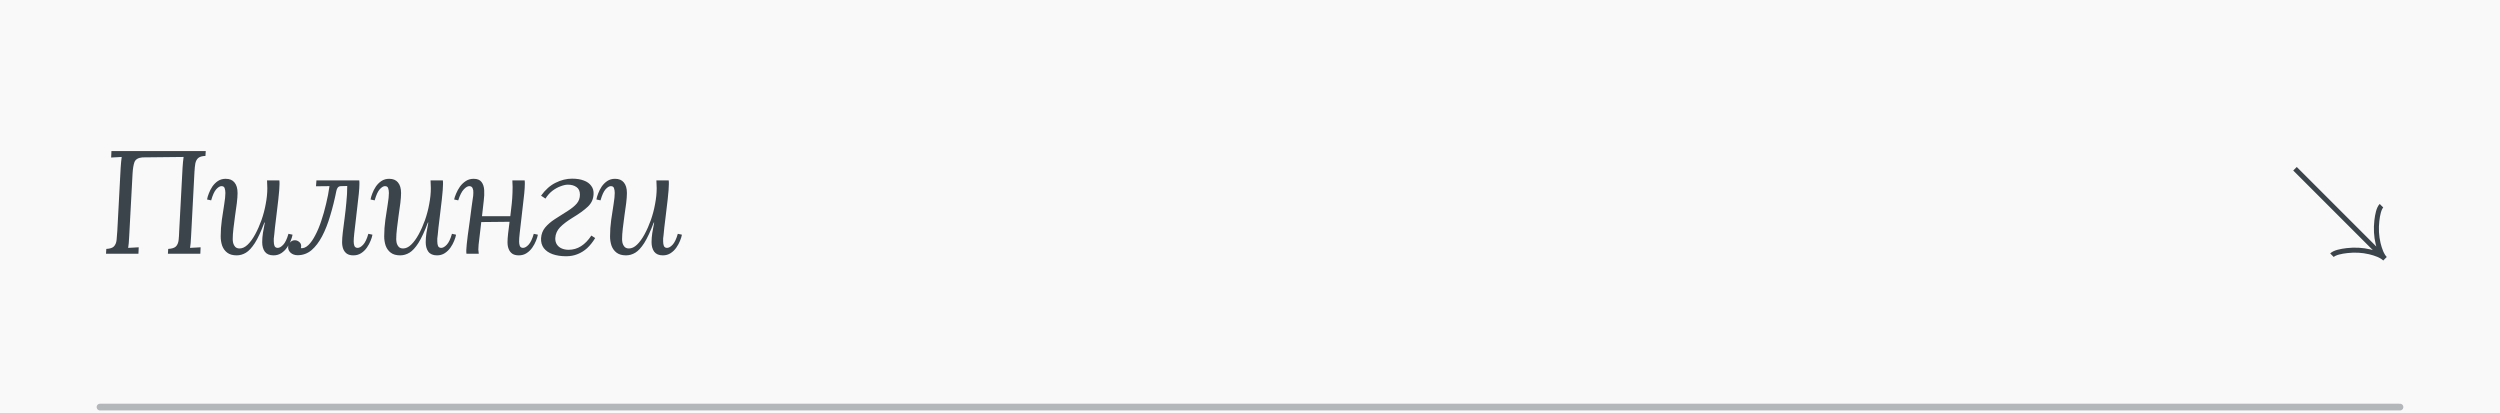 <svg width="375" height="62" viewBox="0 0 375 62" fill="none" xmlns="http://www.w3.org/2000/svg">
<rect x="0" y="0" width="375" height="62" fill="#808080" stroke="none"/>
<path d="M-6065 -2525C-6065 -2526.1 -6064.1 -2527 -6063 -2527H4265C4266.1 -2527 4267 -2526.1 4267 -2525V10706C4267 10707.1 4266.1 10708 4265 10708H-6063C-6064.1 10708 -6065 10707.1 -6065 10706V-2525Z" fill="#444444"/>
<path d="M-6063 -2527V-2526H4265V-2527V-2528H-6063V-2527ZM4267 -2525H4266V10706H4267H4268V-2525H4267ZM4265 10708V10707H-6063V10708V10709H4265V10708ZM-6065 10706H-6064V-2525H-6065H-6066V10706H-6065ZM-6063 10708V10707C-6063.55 10707 -6064 10706.6 -6064 10706H-6065H-6066C-6066 10707.7 -6064.66 10709 -6063 10709V10708ZM4267 10706H4266C4266 10706.6 4265.55 10707 4265 10707V10708V10709C4266.66 10709 4268 10707.7 4268 10706H4267ZM4265 -2527V-2526C4265.55 -2526 4266 -2525.55 4266 -2525H4267H4268C4268 -2526.66 4266.66 -2528 4265 -2528V-2527ZM-6063 -2527V-2528C-6064.66 -2528 -6066 -2526.66 -6066 -2525H-6065H-6064C-6064 -2525.55 -6063.55 -2526 -6063 -2526V-2527Z" fill="white" fill-opacity="0.1"/>
<g clip-path="url(#clip0_238_2)">
<rect width="375" height="6280" transform="translate(0 -2101)" fill="#F9F9F9"/>
<path d="M15.902 38.062L15.946 37.337C16.503 37.307 16.885 37.182 17.09 36.962C17.31 36.728 17.442 36.413 17.486 36.017C17.53 35.606 17.567 35.144 17.596 34.63L18.102 25.127C18.131 24.833 18.153 24.555 18.168 24.291C18.197 24.012 18.227 23.762 18.256 23.543C17.992 23.557 17.728 23.572 17.464 23.587C17.2 23.601 16.936 23.616 16.672 23.631L16.716 22.663H30.862L30.818 23.389C30.334 23.403 29.975 23.506 29.74 23.697C29.52 23.887 29.373 24.159 29.3 24.511C29.241 24.848 29.197 25.28 29.168 25.808L28.662 35.444C28.647 35.84 28.625 36.185 28.596 36.478C28.567 36.757 28.537 36.992 28.508 37.182C28.772 37.168 29.036 37.153 29.3 37.139C29.564 37.124 29.828 37.109 30.092 37.094L30.048 38.062H25.186L25.23 37.337C25.787 37.307 26.176 37.182 26.396 36.962C26.616 36.728 26.748 36.413 26.792 36.017C26.836 35.606 26.865 35.144 26.88 34.63L27.386 25.127C27.401 24.833 27.423 24.555 27.452 24.291C27.481 24.012 27.511 23.762 27.54 23.543L21.358 23.608C20.727 23.667 20.331 23.902 20.17 24.312C20.023 24.709 19.928 25.288 19.884 26.05L19.378 35.444C19.363 35.84 19.341 36.185 19.312 36.478C19.283 36.757 19.253 36.992 19.224 37.182C19.488 37.168 19.752 37.153 20.016 37.139C20.28 37.124 20.544 37.109 20.808 37.094L20.764 38.062H15.902ZM35.502 38.304C34.915 38.304 34.446 38.172 34.094 37.908C33.742 37.645 33.485 37.292 33.324 36.852C33.177 36.413 33.104 35.943 33.104 35.444C33.104 34.623 33.163 33.794 33.28 32.959C33.397 32.123 33.515 31.352 33.632 30.648C33.749 29.93 33.808 29.365 33.808 28.954C33.808 28.676 33.771 28.434 33.698 28.229C33.639 28.023 33.478 27.921 33.214 27.921C32.979 27.921 32.715 28.082 32.422 28.404C32.143 28.727 31.894 29.277 31.674 30.055L31.058 29.922C31.102 29.659 31.19 29.358 31.322 29.02C31.454 28.669 31.63 28.324 31.85 27.986C32.085 27.649 32.363 27.37 32.686 27.151C33.023 26.93 33.412 26.82 33.852 26.82C34.439 26.82 34.879 27.004 35.172 27.37C35.48 27.737 35.634 28.265 35.634 28.954C35.634 29.365 35.597 29.871 35.524 30.473C35.451 31.074 35.363 31.704 35.26 32.364C35.172 33.01 35.091 33.641 35.018 34.257C34.945 34.873 34.908 35.415 34.908 35.885C34.908 36.046 34.93 36.236 34.974 36.456C35.033 36.676 35.135 36.867 35.282 37.029C35.443 37.19 35.663 37.27 35.942 37.27C36.353 37.27 36.756 37.08 37.152 36.699C37.548 36.317 37.922 35.804 38.274 35.158C38.626 34.513 38.941 33.802 39.22 33.025C39.499 32.233 39.711 31.426 39.858 30.605C40.019 29.768 40.1 28.977 40.1 28.229C40.1 28.009 40.093 27.811 40.078 27.634C40.078 27.444 40.071 27.253 40.056 27.062H41.904C41.919 27.165 41.926 27.261 41.926 27.349C41.926 27.422 41.926 27.517 41.926 27.634C41.926 27.884 41.911 28.184 41.882 28.537C41.853 28.874 41.809 29.328 41.75 29.901C41.691 30.458 41.603 31.198 41.486 32.123C41.383 32.973 41.303 33.641 41.244 34.124C41.2 34.608 41.163 34.975 41.134 35.224C41.105 35.459 41.083 35.642 41.068 35.775C41.068 35.907 41.068 36.053 41.068 36.215C41.068 36.478 41.105 36.706 41.178 36.897C41.266 37.087 41.427 37.182 41.662 37.182C41.911 37.182 42.183 37.029 42.476 36.721C42.784 36.398 43.048 35.848 43.268 35.071L43.884 35.203C43.84 35.467 43.745 35.775 43.598 36.127C43.466 36.464 43.283 36.801 43.048 37.139C42.813 37.476 42.527 37.755 42.19 37.974C41.853 38.194 41.464 38.304 41.024 38.304C40.437 38.304 40.005 38.121 39.726 37.755C39.462 37.388 39.33 36.911 39.33 36.325C39.33 35.899 39.367 35.437 39.44 34.938C39.528 34.44 39.623 33.919 39.726 33.377H39.66C39.161 34.711 38.685 35.738 38.23 36.456C37.775 37.16 37.328 37.645 36.888 37.908C36.448 38.172 35.986 38.304 35.502 38.304ZM44.649 38.282C44.238 38.282 43.894 38.165 43.615 37.931C43.351 37.696 43.219 37.417 43.219 37.094C43.219 36.816 43.314 36.574 43.505 36.368C43.696 36.148 43.938 36.038 44.231 36.038C44.466 36.038 44.678 36.119 44.869 36.281C45.074 36.442 45.177 36.647 45.177 36.897C45.177 36.97 45.17 37.036 45.155 37.094C45.155 37.139 45.148 37.182 45.133 37.227C45.514 37.27 45.888 37.117 46.255 36.764C46.622 36.413 46.966 35.921 47.289 35.291C47.626 34.66 47.927 33.941 48.191 33.135C48.47 32.313 48.712 31.455 48.917 30.561C49.137 29.666 49.306 28.786 49.423 27.921L47.399 27.942L47.465 27.062H53.889C53.904 27.165 53.911 27.261 53.911 27.349C53.911 27.422 53.911 27.517 53.911 27.634C53.911 27.972 53.882 28.441 53.823 29.043C53.764 29.629 53.691 30.274 53.603 30.979C53.53 31.683 53.449 32.386 53.361 33.09C53.273 33.794 53.2 34.425 53.141 34.983C53.082 35.525 53.053 35.936 53.053 36.215C53.053 36.478 53.09 36.706 53.163 36.897C53.251 37.087 53.412 37.182 53.647 37.182C53.896 37.182 54.168 37.029 54.461 36.721C54.769 36.398 55.033 35.848 55.253 35.071L55.869 35.203C55.825 35.467 55.73 35.775 55.583 36.127C55.451 36.464 55.268 36.801 55.033 37.139C54.798 37.476 54.512 37.755 54.175 37.974C53.838 38.194 53.449 38.304 53.009 38.304C52.613 38.304 52.29 38.224 52.041 38.062C51.792 37.886 51.608 37.652 51.491 37.358C51.374 37.065 51.315 36.721 51.315 36.325C51.315 35.928 51.352 35.422 51.425 34.806C51.513 34.191 51.601 33.501 51.689 32.739C51.792 31.976 51.88 31.184 51.953 30.363C52.041 29.526 52.085 28.705 52.085 27.898L51.161 27.921C50.956 27.921 50.794 27.986 50.677 28.119C50.574 28.25 50.501 28.419 50.457 28.625C50.193 29.945 49.885 31.184 49.533 32.343C49.196 33.501 48.792 34.528 48.323 35.422C47.854 36.317 47.318 37.021 46.717 37.535C46.116 38.033 45.426 38.282 44.649 38.282ZM60.028 38.304C59.441 38.304 58.972 38.172 58.62 37.908C58.268 37.645 58.011 37.292 57.85 36.852C57.703 36.413 57.63 35.943 57.63 35.444C57.63 34.623 57.688 33.794 57.806 32.959C57.923 32.123 58.04 31.352 58.158 30.648C58.275 29.93 58.334 29.365 58.334 28.954C58.334 28.676 58.297 28.434 58.224 28.229C58.165 28.023 58.004 27.921 57.74 27.921C57.505 27.921 57.241 28.082 56.948 28.404C56.669 28.727 56.42 29.277 56.2 30.055L55.584 29.922C55.628 29.659 55.716 29.358 55.848 29.02C55.98 28.669 56.156 28.324 56.376 27.986C56.61 27.649 56.889 27.37 57.212 27.151C57.549 26.93 57.938 26.82 58.378 26.82C58.964 26.82 59.404 27.004 59.698 27.37C60.006 27.737 60.16 28.265 60.16 28.954C60.16 29.365 60.123 29.871 60.05 30.473C59.976 31.074 59.888 31.704 59.786 32.364C59.698 33.01 59.617 33.641 59.544 34.257C59.47 34.873 59.434 35.415 59.434 35.885C59.434 36.046 59.456 36.236 59.5 36.456C59.558 36.676 59.661 36.867 59.808 37.029C59.969 37.19 60.189 37.27 60.468 37.27C60.878 37.27 61.282 37.08 61.678 36.699C62.074 36.317 62.448 35.804 62.8 35.158C63.152 34.513 63.467 33.802 63.746 33.025C64.024 32.233 64.237 31.426 64.384 30.605C64.545 29.768 64.626 28.977 64.626 28.229C64.626 28.009 64.618 27.811 64.604 27.634C64.604 27.444 64.596 27.253 64.582 27.062H66.43C66.444 27.165 66.452 27.261 66.452 27.349C66.452 27.422 66.452 27.517 66.452 27.634C66.452 27.884 66.437 28.184 66.408 28.537C66.378 28.874 66.334 29.328 66.276 29.901C66.217 30.458 66.129 31.198 66.012 32.123C65.909 32.973 65.828 33.641 65.77 34.124C65.726 34.608 65.689 34.975 65.66 35.224C65.63 35.459 65.608 35.642 65.594 35.775C65.594 35.907 65.594 36.053 65.594 36.215C65.594 36.478 65.63 36.706 65.704 36.897C65.792 37.087 65.953 37.182 66.188 37.182C66.437 37.182 66.708 37.029 67.002 36.721C67.31 36.398 67.574 35.848 67.794 35.071L68.41 35.203C68.366 35.467 68.27 35.775 68.124 36.127C67.992 36.464 67.808 36.801 67.574 37.139C67.339 37.476 67.053 37.755 66.716 37.974C66.378 38.194 65.99 38.304 65.55 38.304C64.963 38.304 64.53 38.121 64.252 37.755C63.988 37.388 63.856 36.911 63.856 36.325C63.856 35.899 63.892 35.437 63.966 34.938C64.054 34.44 64.149 33.919 64.252 33.377H64.186C63.687 34.711 63.21 35.738 62.756 36.456C62.301 37.16 61.854 37.645 61.414 37.908C60.974 38.172 60.512 38.304 60.028 38.304ZM77.821 38.304C77.425 38.304 77.102 38.224 76.853 38.062C76.603 37.886 76.42 37.652 76.303 37.358C76.185 37.065 76.127 36.721 76.127 36.325C76.127 35.987 76.156 35.554 76.215 35.026C76.288 34.484 76.361 33.897 76.435 33.267L72.189 33.31C72.13 33.868 72.064 34.432 71.991 35.005C71.932 35.562 71.866 36.119 71.793 36.676C71.763 36.955 71.749 37.205 71.749 37.425C71.763 37.645 71.785 37.857 71.815 38.062H69.967C69.952 37.96 69.945 37.872 69.945 37.798C69.945 37.711 69.945 37.608 69.945 37.49C69.959 37.241 69.981 36.955 70.011 36.633C70.04 36.295 70.091 35.855 70.165 35.312C70.253 34.755 70.355 34.014 70.473 33.09C70.59 32.225 70.678 31.55 70.737 31.067C70.81 30.582 70.861 30.216 70.891 29.966C70.935 29.703 70.964 29.505 70.979 29.372C70.993 29.226 71.001 29.072 71.001 28.91C71.015 28.646 70.979 28.419 70.891 28.229C70.803 28.023 70.634 27.921 70.385 27.921C70.15 27.921 69.879 28.082 69.571 28.404C69.263 28.727 68.984 29.277 68.735 30.055L68.119 29.922C68.177 29.659 68.28 29.358 68.427 29.02C68.573 28.669 68.764 28.324 68.999 27.986C69.248 27.649 69.541 27.37 69.879 27.151C70.216 26.93 70.605 26.82 71.045 26.82C71.602 26.82 71.998 26.982 72.233 27.305C72.467 27.613 72.599 28.016 72.629 28.515C72.658 29.013 72.636 29.541 72.563 30.099C72.519 30.48 72.475 30.869 72.431 31.265C72.387 31.66 72.343 32.049 72.299 32.431H76.545C76.633 31.727 76.706 31.096 76.765 30.538C76.823 29.981 76.86 29.431 76.875 28.889C76.904 28.346 76.897 27.737 76.853 27.062H78.701C78.715 27.165 78.723 27.261 78.723 27.349C78.723 27.422 78.723 27.517 78.723 27.634C78.723 27.972 78.693 28.441 78.635 29.043C78.576 29.629 78.503 30.274 78.415 30.979C78.341 31.683 78.261 32.386 78.173 33.09C78.085 33.794 78.011 34.425 77.953 34.983C77.894 35.525 77.865 35.936 77.865 36.215C77.865 36.478 77.901 36.706 77.975 36.897C78.063 37.087 78.224 37.182 78.459 37.182C78.708 37.182 78.979 37.029 79.273 36.721C79.581 36.398 79.845 35.848 80.065 35.071L80.681 35.203C80.637 35.467 80.541 35.775 80.395 36.127C80.263 36.464 80.079 36.801 79.845 37.139C79.61 37.476 79.324 37.755 78.987 37.974C78.649 38.194 78.261 38.304 77.821 38.304ZM84.921 38.437C84.158 38.437 83.483 38.334 82.897 38.129C82.325 37.923 81.885 37.623 81.577 37.227C81.269 36.816 81.129 36.317 81.159 35.73C81.203 35.1 81.408 34.565 81.775 34.124C82.156 33.67 82.64 33.252 83.227 32.87C83.828 32.474 84.473 32.064 85.163 31.639C85.764 31.257 86.219 30.883 86.527 30.517C86.835 30.15 86.989 29.71 86.989 29.197C86.989 28.669 86.813 28.287 86.461 28.052C86.123 27.818 85.698 27.701 85.185 27.701C84.862 27.701 84.495 27.781 84.085 27.942C83.674 28.089 83.263 28.317 82.853 28.625C82.457 28.933 82.112 29.321 81.819 29.791L81.159 29.351C81.804 28.456 82.53 27.811 83.337 27.415C84.158 27.004 84.987 26.799 85.823 26.799C86.512 26.799 87.099 26.894 87.583 27.084C88.067 27.261 88.433 27.524 88.683 27.877C88.947 28.214 89.064 28.632 89.035 29.131C89.005 29.864 88.719 30.487 88.177 31C87.634 31.514 86.864 32.071 85.867 32.672C85.075 33.157 84.451 33.633 83.997 34.102C83.557 34.572 83.322 35.107 83.293 35.709C83.278 36.09 83.359 36.413 83.535 36.676C83.711 36.941 83.953 37.139 84.261 37.27C84.569 37.403 84.913 37.468 85.295 37.468C86.629 37.468 87.766 36.757 88.705 35.334L89.277 35.709C88.91 36.31 88.507 36.816 88.067 37.227C87.627 37.623 87.143 37.923 86.615 38.129C86.101 38.334 85.537 38.437 84.921 38.437ZM93.905 38.304C93.318 38.304 92.849 38.172 92.497 37.908C92.145 37.645 91.888 37.292 91.727 36.852C91.58 36.413 91.507 35.943 91.507 35.444C91.507 34.623 91.566 33.794 91.683 32.959C91.8 32.123 91.918 31.352 92.035 30.648C92.152 29.93 92.211 29.365 92.211 28.954C92.211 28.676 92.174 28.434 92.101 28.229C92.042 28.023 91.881 27.921 91.617 27.921C91.382 27.921 91.118 28.082 90.825 28.404C90.546 28.727 90.297 29.277 90.077 30.055L89.461 29.922C89.505 29.659 89.593 29.358 89.725 29.02C89.857 28.669 90.033 28.324 90.253 27.986C90.488 27.649 90.766 27.37 91.089 27.151C91.426 26.93 91.815 26.82 92.255 26.82C92.842 26.82 93.282 27.004 93.575 27.37C93.883 27.737 94.037 28.265 94.037 28.954C94.037 29.365 94 29.871 93.927 30.473C93.854 31.074 93.766 31.704 93.663 32.364C93.575 33.01 93.494 33.641 93.421 34.257C93.348 34.873 93.311 35.415 93.311 35.885C93.311 36.046 93.333 36.236 93.377 36.456C93.436 36.676 93.538 36.867 93.685 37.029C93.846 37.19 94.066 37.27 94.345 37.27C94.756 37.27 95.159 37.08 95.555 36.699C95.951 36.317 96.325 35.804 96.677 35.158C97.029 34.513 97.344 33.802 97.623 33.025C97.902 32.233 98.114 31.426 98.261 30.605C98.422 29.768 98.503 28.977 98.503 28.229C98.503 28.009 98.496 27.811 98.481 27.634C98.481 27.444 98.474 27.253 98.459 27.062H100.307C100.322 27.165 100.329 27.261 100.329 27.349C100.329 27.422 100.329 27.517 100.329 27.634C100.329 27.884 100.314 28.184 100.285 28.537C100.256 28.874 100.212 29.328 100.153 29.901C100.094 30.458 100.006 31.198 99.889 32.123C99.786 32.973 99.706 33.641 99.647 34.124C99.603 34.608 99.566 34.975 99.537 35.224C99.508 35.459 99.486 35.642 99.471 35.775C99.471 35.907 99.471 36.053 99.471 36.215C99.471 36.478 99.508 36.706 99.581 36.897C99.669 37.087 99.83 37.182 100.065 37.182C100.314 37.182 100.586 37.029 100.879 36.721C101.187 36.398 101.451 35.848 101.671 35.071L102.287 35.203C102.243 35.467 102.148 35.775 102.001 36.127C101.869 36.464 101.686 36.801 101.451 37.139C101.216 37.476 100.93 37.755 100.593 37.974C100.256 38.194 99.867 38.304 99.427 38.304C98.84 38.304 98.408 38.121 98.129 37.755C97.865 37.388 97.733 36.911 97.733 36.325C97.733 35.899 97.77 35.437 97.843 34.938C97.931 34.44 98.026 33.919 98.129 33.377H98.063C97.564 34.711 97.088 35.738 96.633 36.456C96.178 37.16 95.731 37.645 95.291 37.908C94.851 38.172 94.389 38.304 93.905 38.304Z" fill="#3B434B"/>
<path d="M357.75 38.812L344.25 25.312M357.75 38.812C357.243 38.306 356.308 37.98 355.471 37.778C354.353 37.509 353.194 37.46 352.052 37.589C351.165 37.69 350.188 37.889 349.795 38.282M357.75 38.812C357.243 38.306 356.918 37.37 356.716 36.533C356.447 35.416 356.398 34.256 356.527 33.114C356.627 32.227 356.827 31.251 357.22 30.857" stroke="#3B434B" stroke-width="0.75"/>
<path d="M15 61.062L360 61.062" stroke="#3B434B" stroke-opacity="0.2" stroke-linecap="round"/>
<path d="M15 61.062L360 61.062" stroke="#3B434B" stroke-opacity="0.2" stroke-linecap="round"/>
</g>
<defs>
<clipPath id="clip0_238_2">
<rect width="375" height="6280" fill="white" transform="translate(0 -2101)"/>
</clipPath>
</defs>
</svg>
